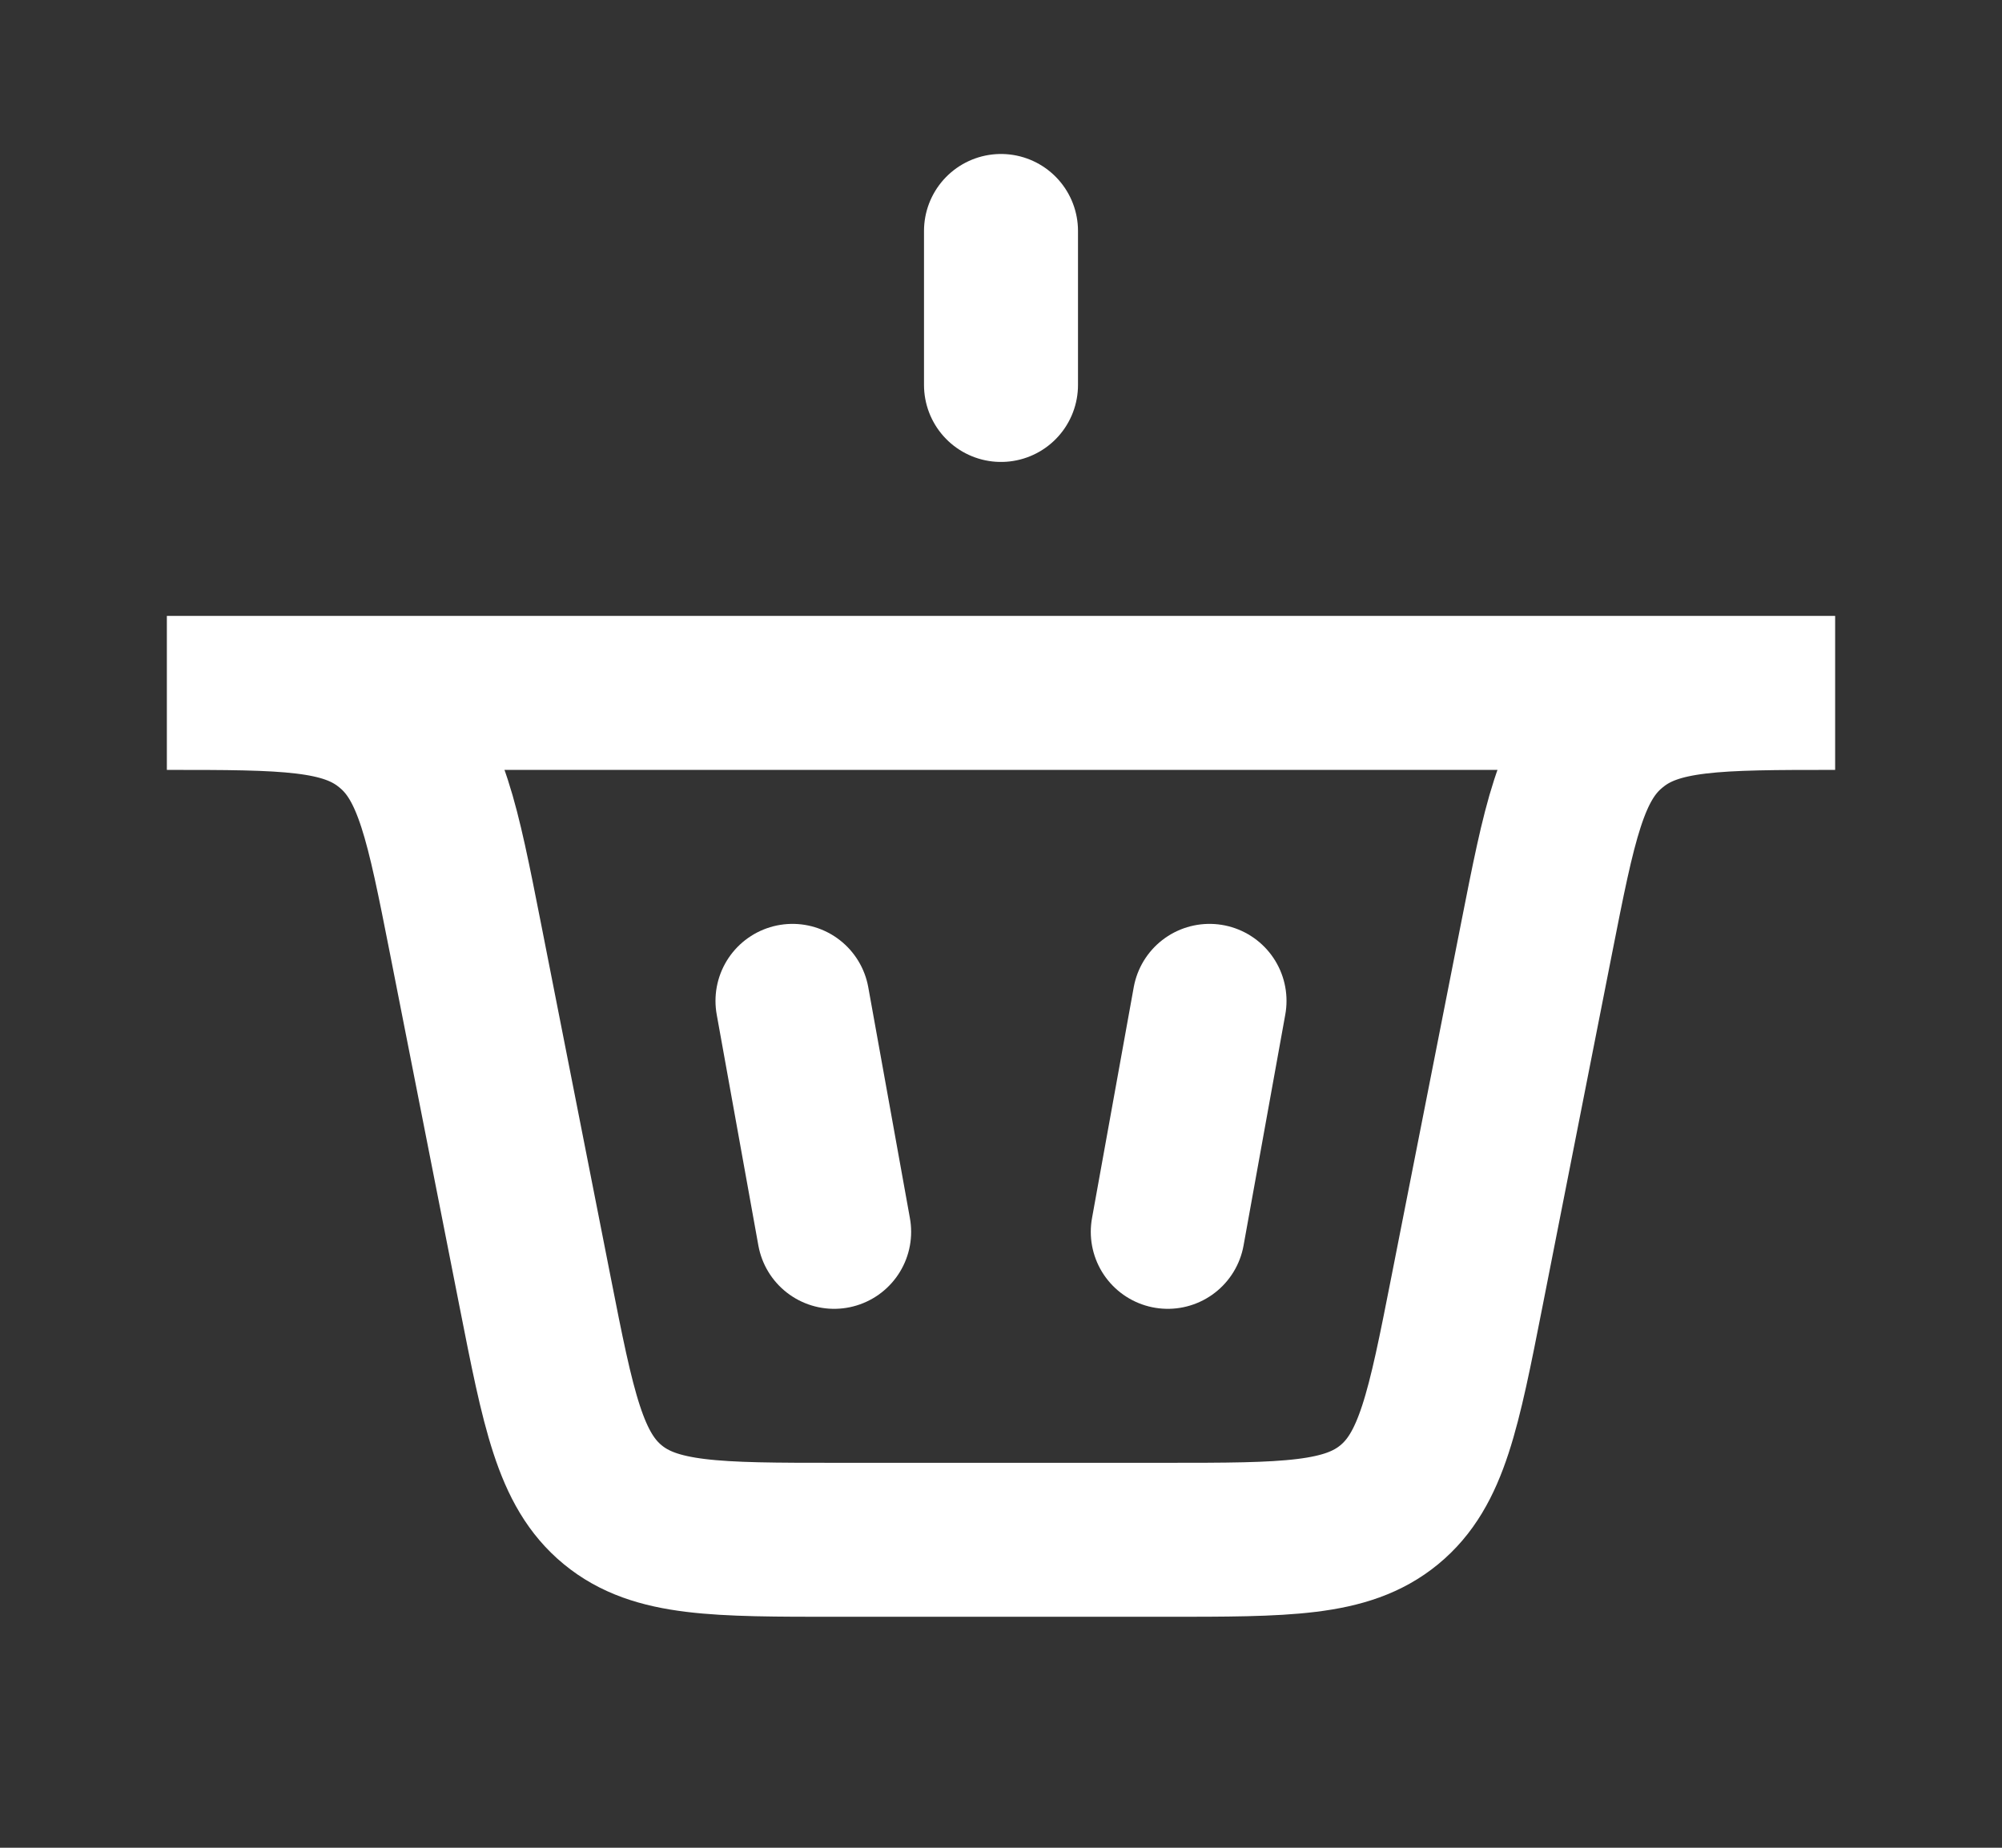 <svg width="26" height="24" viewBox="0 0 26 24" fill="none" xmlns="http://www.w3.org/2000/svg">
<rect x="0" y="0" width="26" height="24" fill="#333333" stroke="none"/>
<path d="M13 5L13 3" stroke="white" stroke-width="2" stroke-linecap="round"/>
<path d="M10.833 16L10.292 13" stroke="white" stroke-width="2" stroke-linecap="round"/>
<path d="M15.166 16L15.708 13" stroke="white" stroke-width="2" stroke-linecap="round"/>
<path d="M2.167 9H23.833V9C22.297 9 21.529 9 20.983 9.435C20.966 9.448 20.949 9.462 20.933 9.476C20.4 9.928 20.252 10.682 19.955 12.189L19.052 16.773C18.748 18.317 18.596 19.09 18.042 19.545C17.489 20 16.702 20 15.128 20H10.872C9.298 20 8.511 20 7.958 19.545C7.404 19.09 7.252 18.317 6.948 16.773L6.045 12.189C5.748 10.682 5.599 9.928 5.067 9.476C5.051 9.462 5.034 9.448 5.017 9.435C4.47 9 3.703 9 2.167 9V9Z" stroke="white" stroke-width="2" stroke-linecap="round"/>
</svg>
